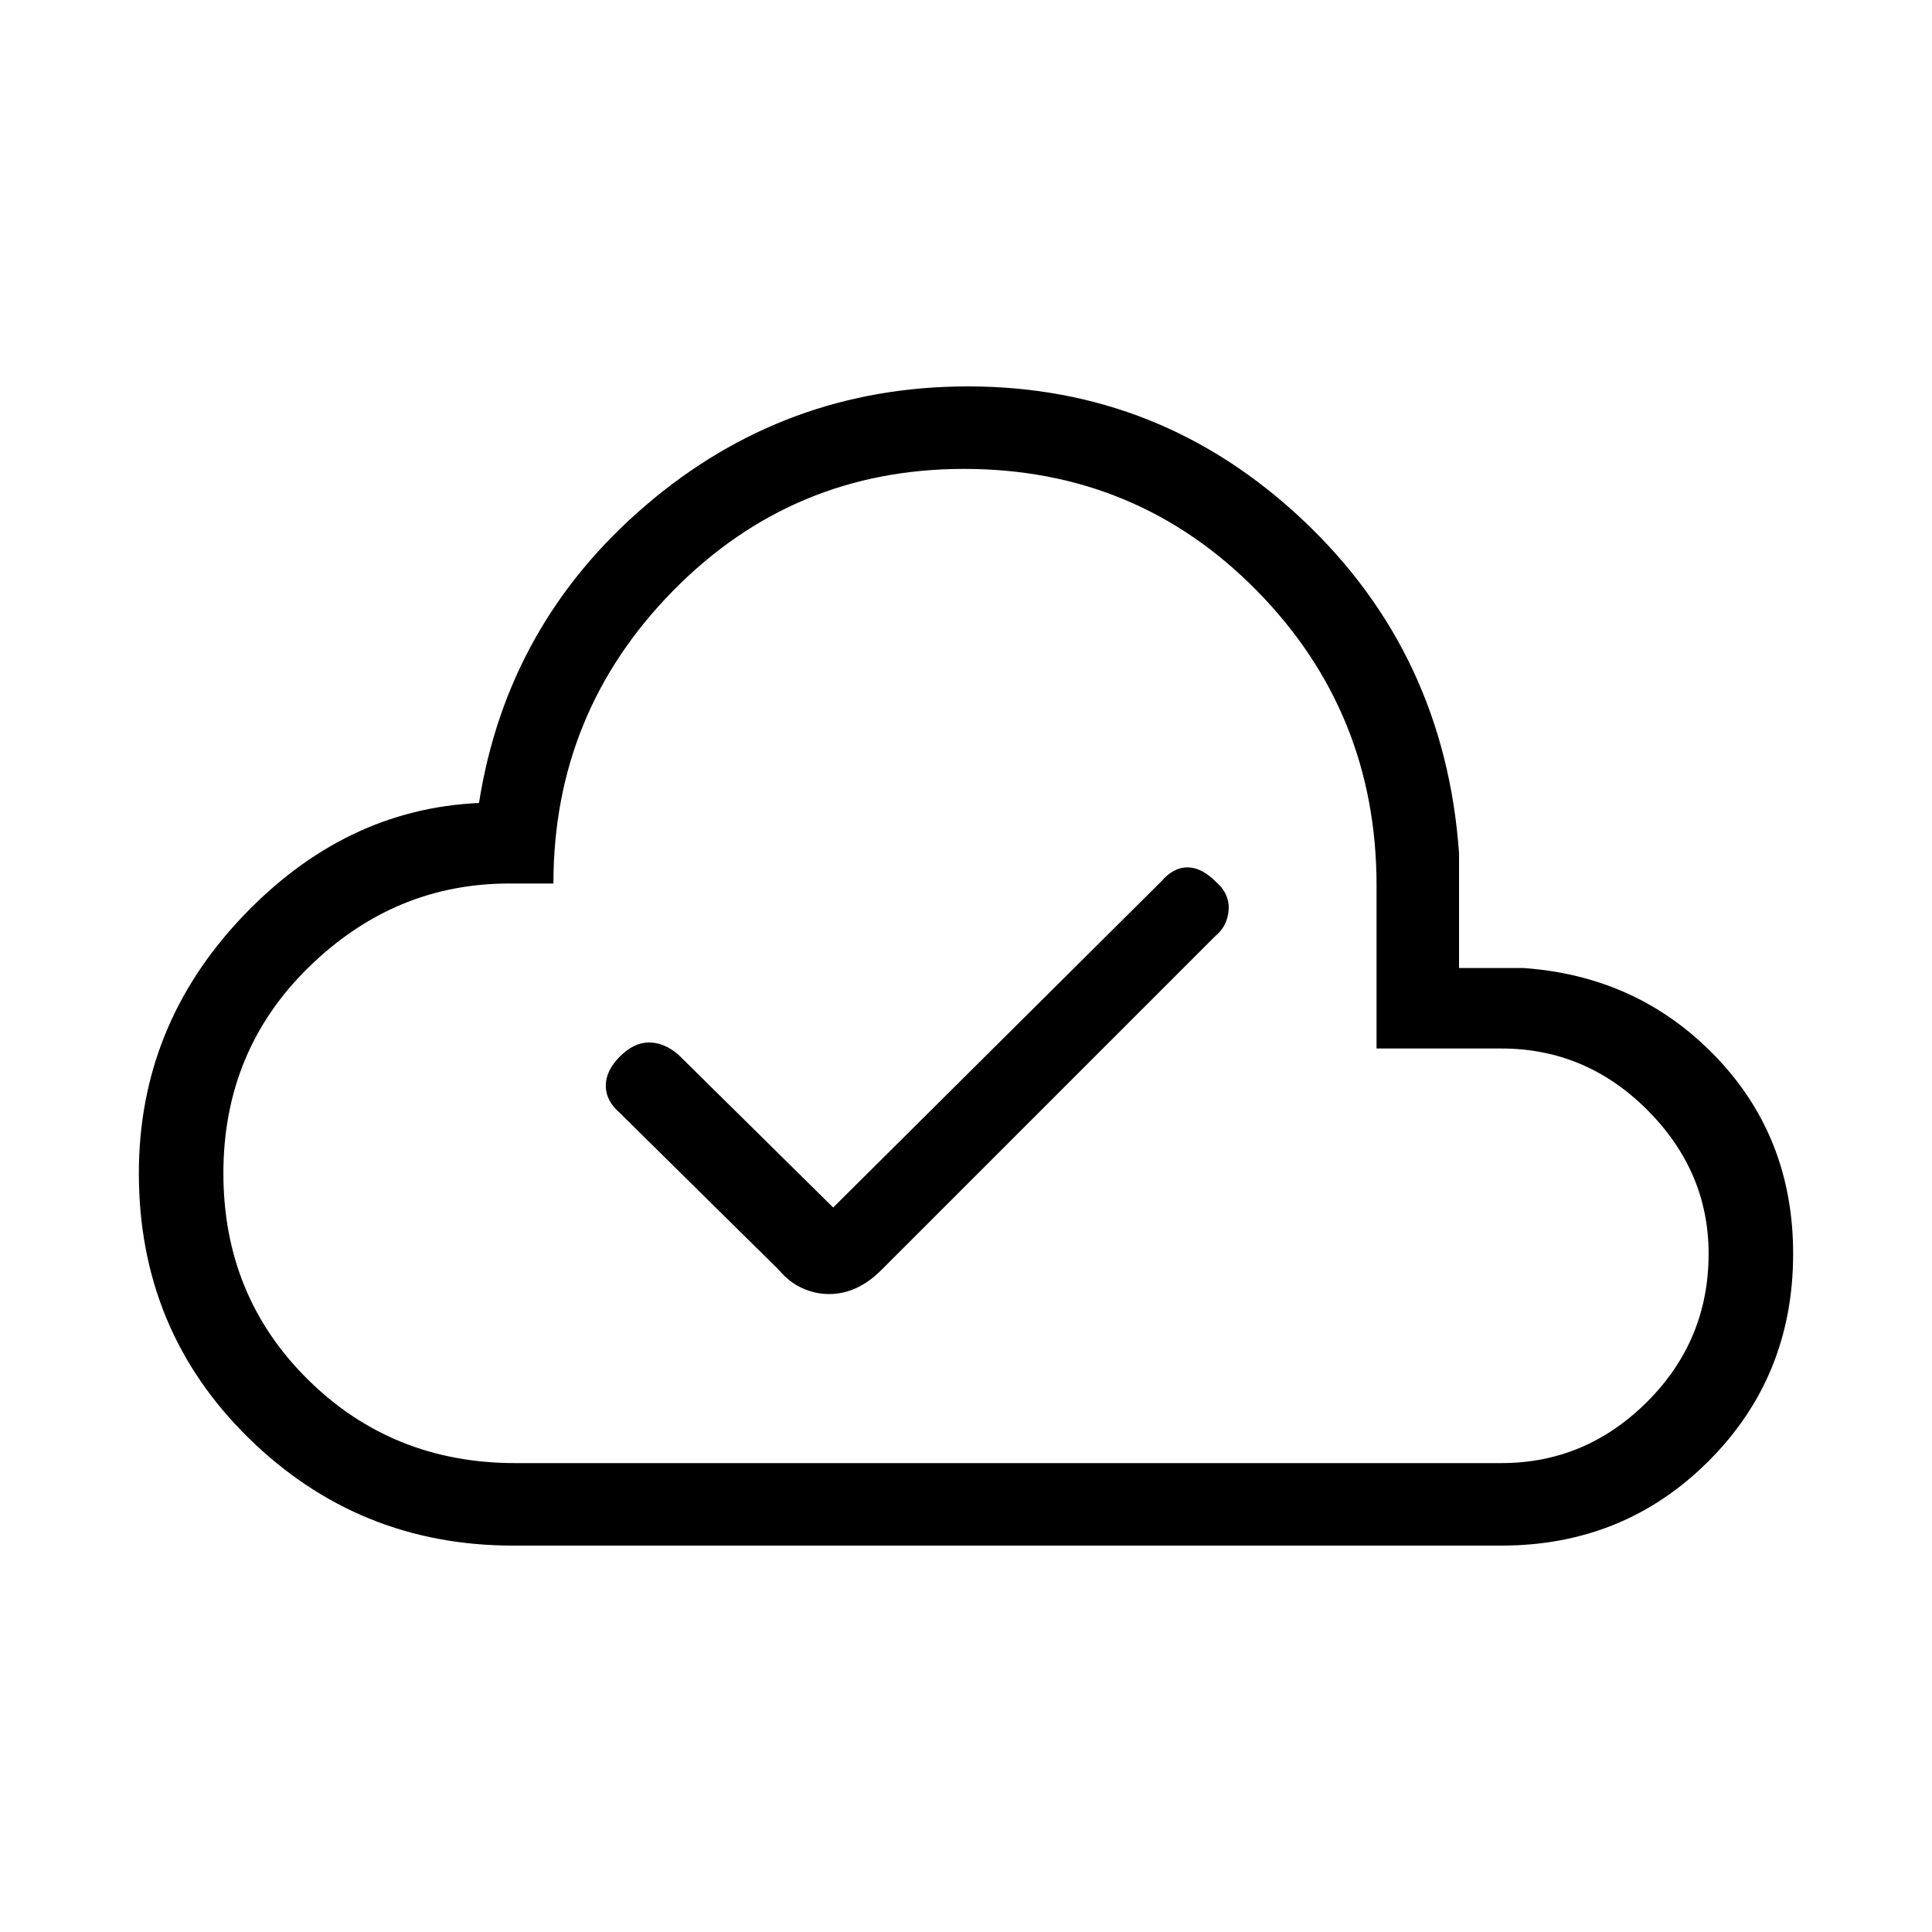 <svg xmlns="http://www.w3.org/2000/svg" height="40" width="40"><path d="M10.625 32q-3.208 0-5.479-2.229t-2.271-5.479Q2.875 21.25 5 19t4.917-2.375q.583-3.708 3.458-6.167Q16.25 8 20.042 8q4 0 6.937 2.771 2.938 2.771 3.229 6.896v2.375h1.334q2.375.166 3.979 1.833t1.604 4.083q0 2.542-1.75 4.292T31.083 32Zm6.542-5.208q.291 0 .562-.125.271-.125.521-.375l6.917-6.917q.25-.208.271-.542.02-.333-.271-.583-.292-.292-.584-.292-.291 0-.541.292L17.25 25l-3.208-3.167q-.292-.25-.604-.25-.313 0-.605.292-.291.292-.291.604 0 .313.291.563l3.292 3.25q.208.25.479.375t.563.125Zm-6.5 3.5h20.416q1.75 0 3.021-1.271t1.271-3.063q0-1.708-1.271-2.979-1.271-1.271-3.021-1.271H28.5v-3.375q0-3.583-2.479-6.104t-6.063-2.521q-3.541 0-6.021 2.521-2.479 2.521-2.479 6.063h-.916q-2.375 0-4.146 1.729t-1.771 4.271q0 2.541 1.75 4.27 1.75 1.73 4.292 1.73ZM20 20Z"/></svg>